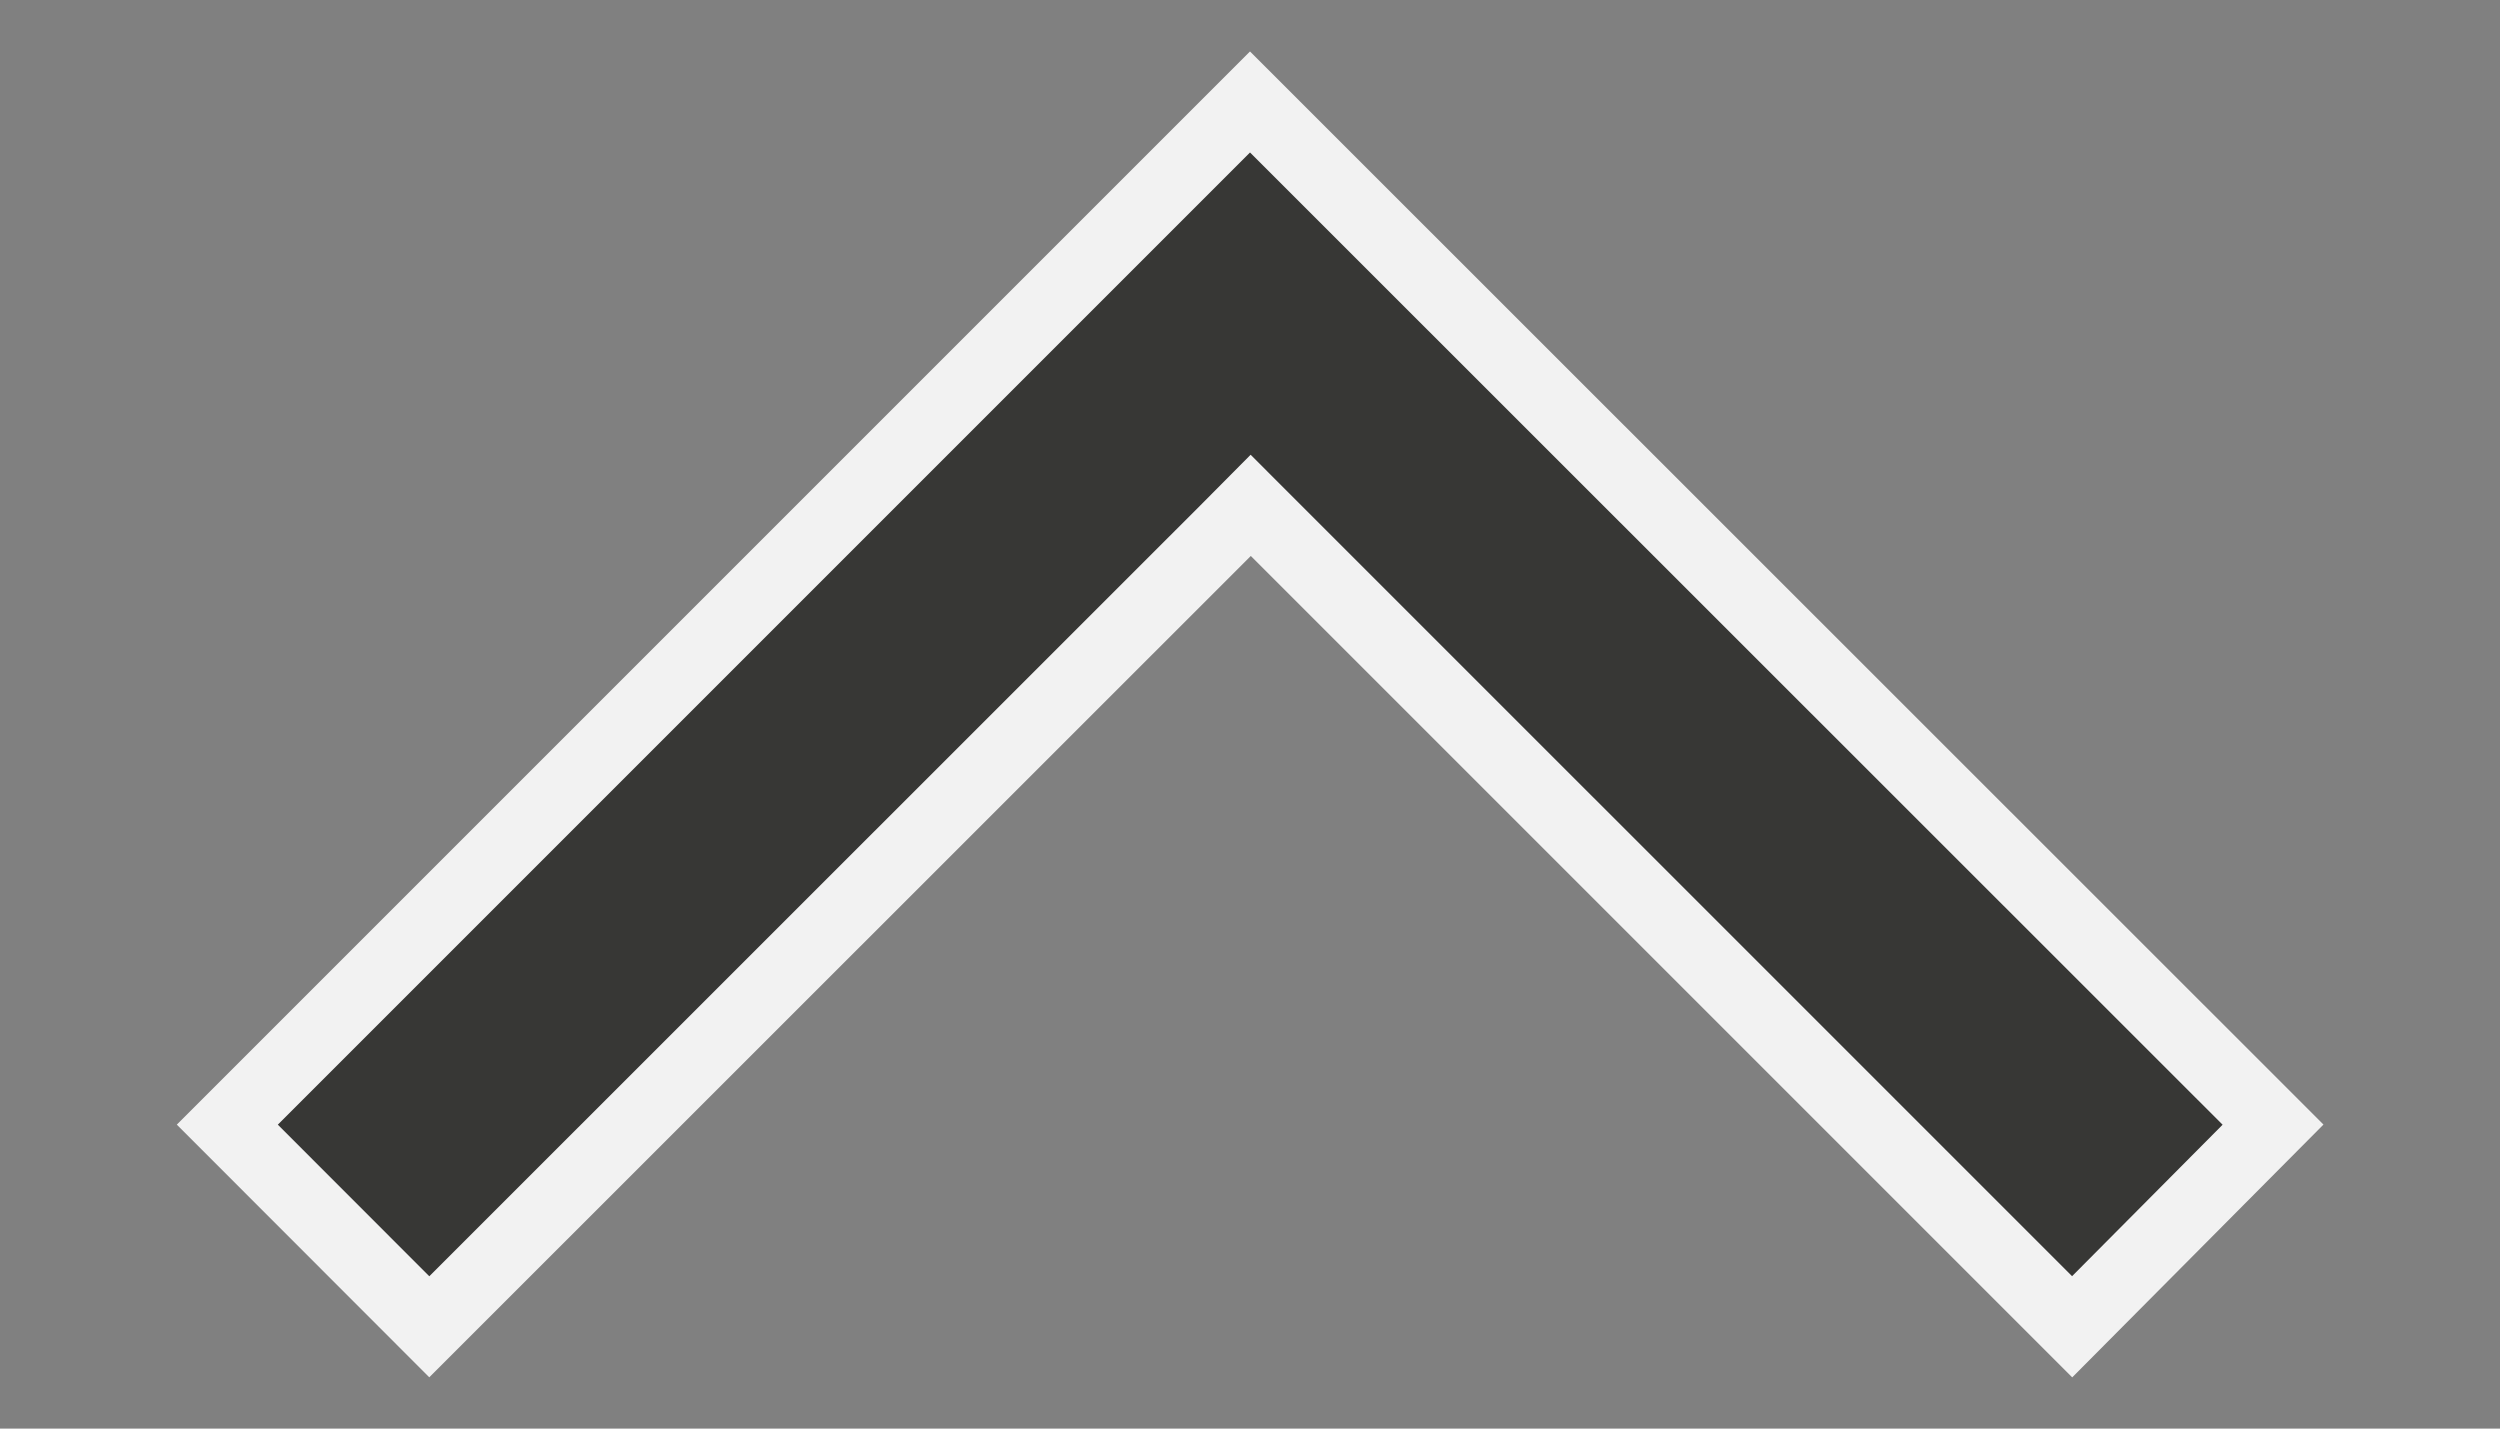 <svg width="14" height="8" viewBox="0 0 14 8" fill="none" xmlns="http://www.w3.org/2000/svg">
	<rect x="0" y="0" width="14" height="8" fill="#808080" stroke="none"/>
	<path d="M11.604 7.43L7.146 2.972L7.004 2.83L6.863 2.972L2.404 7.43L1.273 6.298L7 0.571L12.729 6.298L11.604 7.43Z" fill="#373735" stroke="#F2F2F2" stroke-width="0.4"/>
	</svg>
